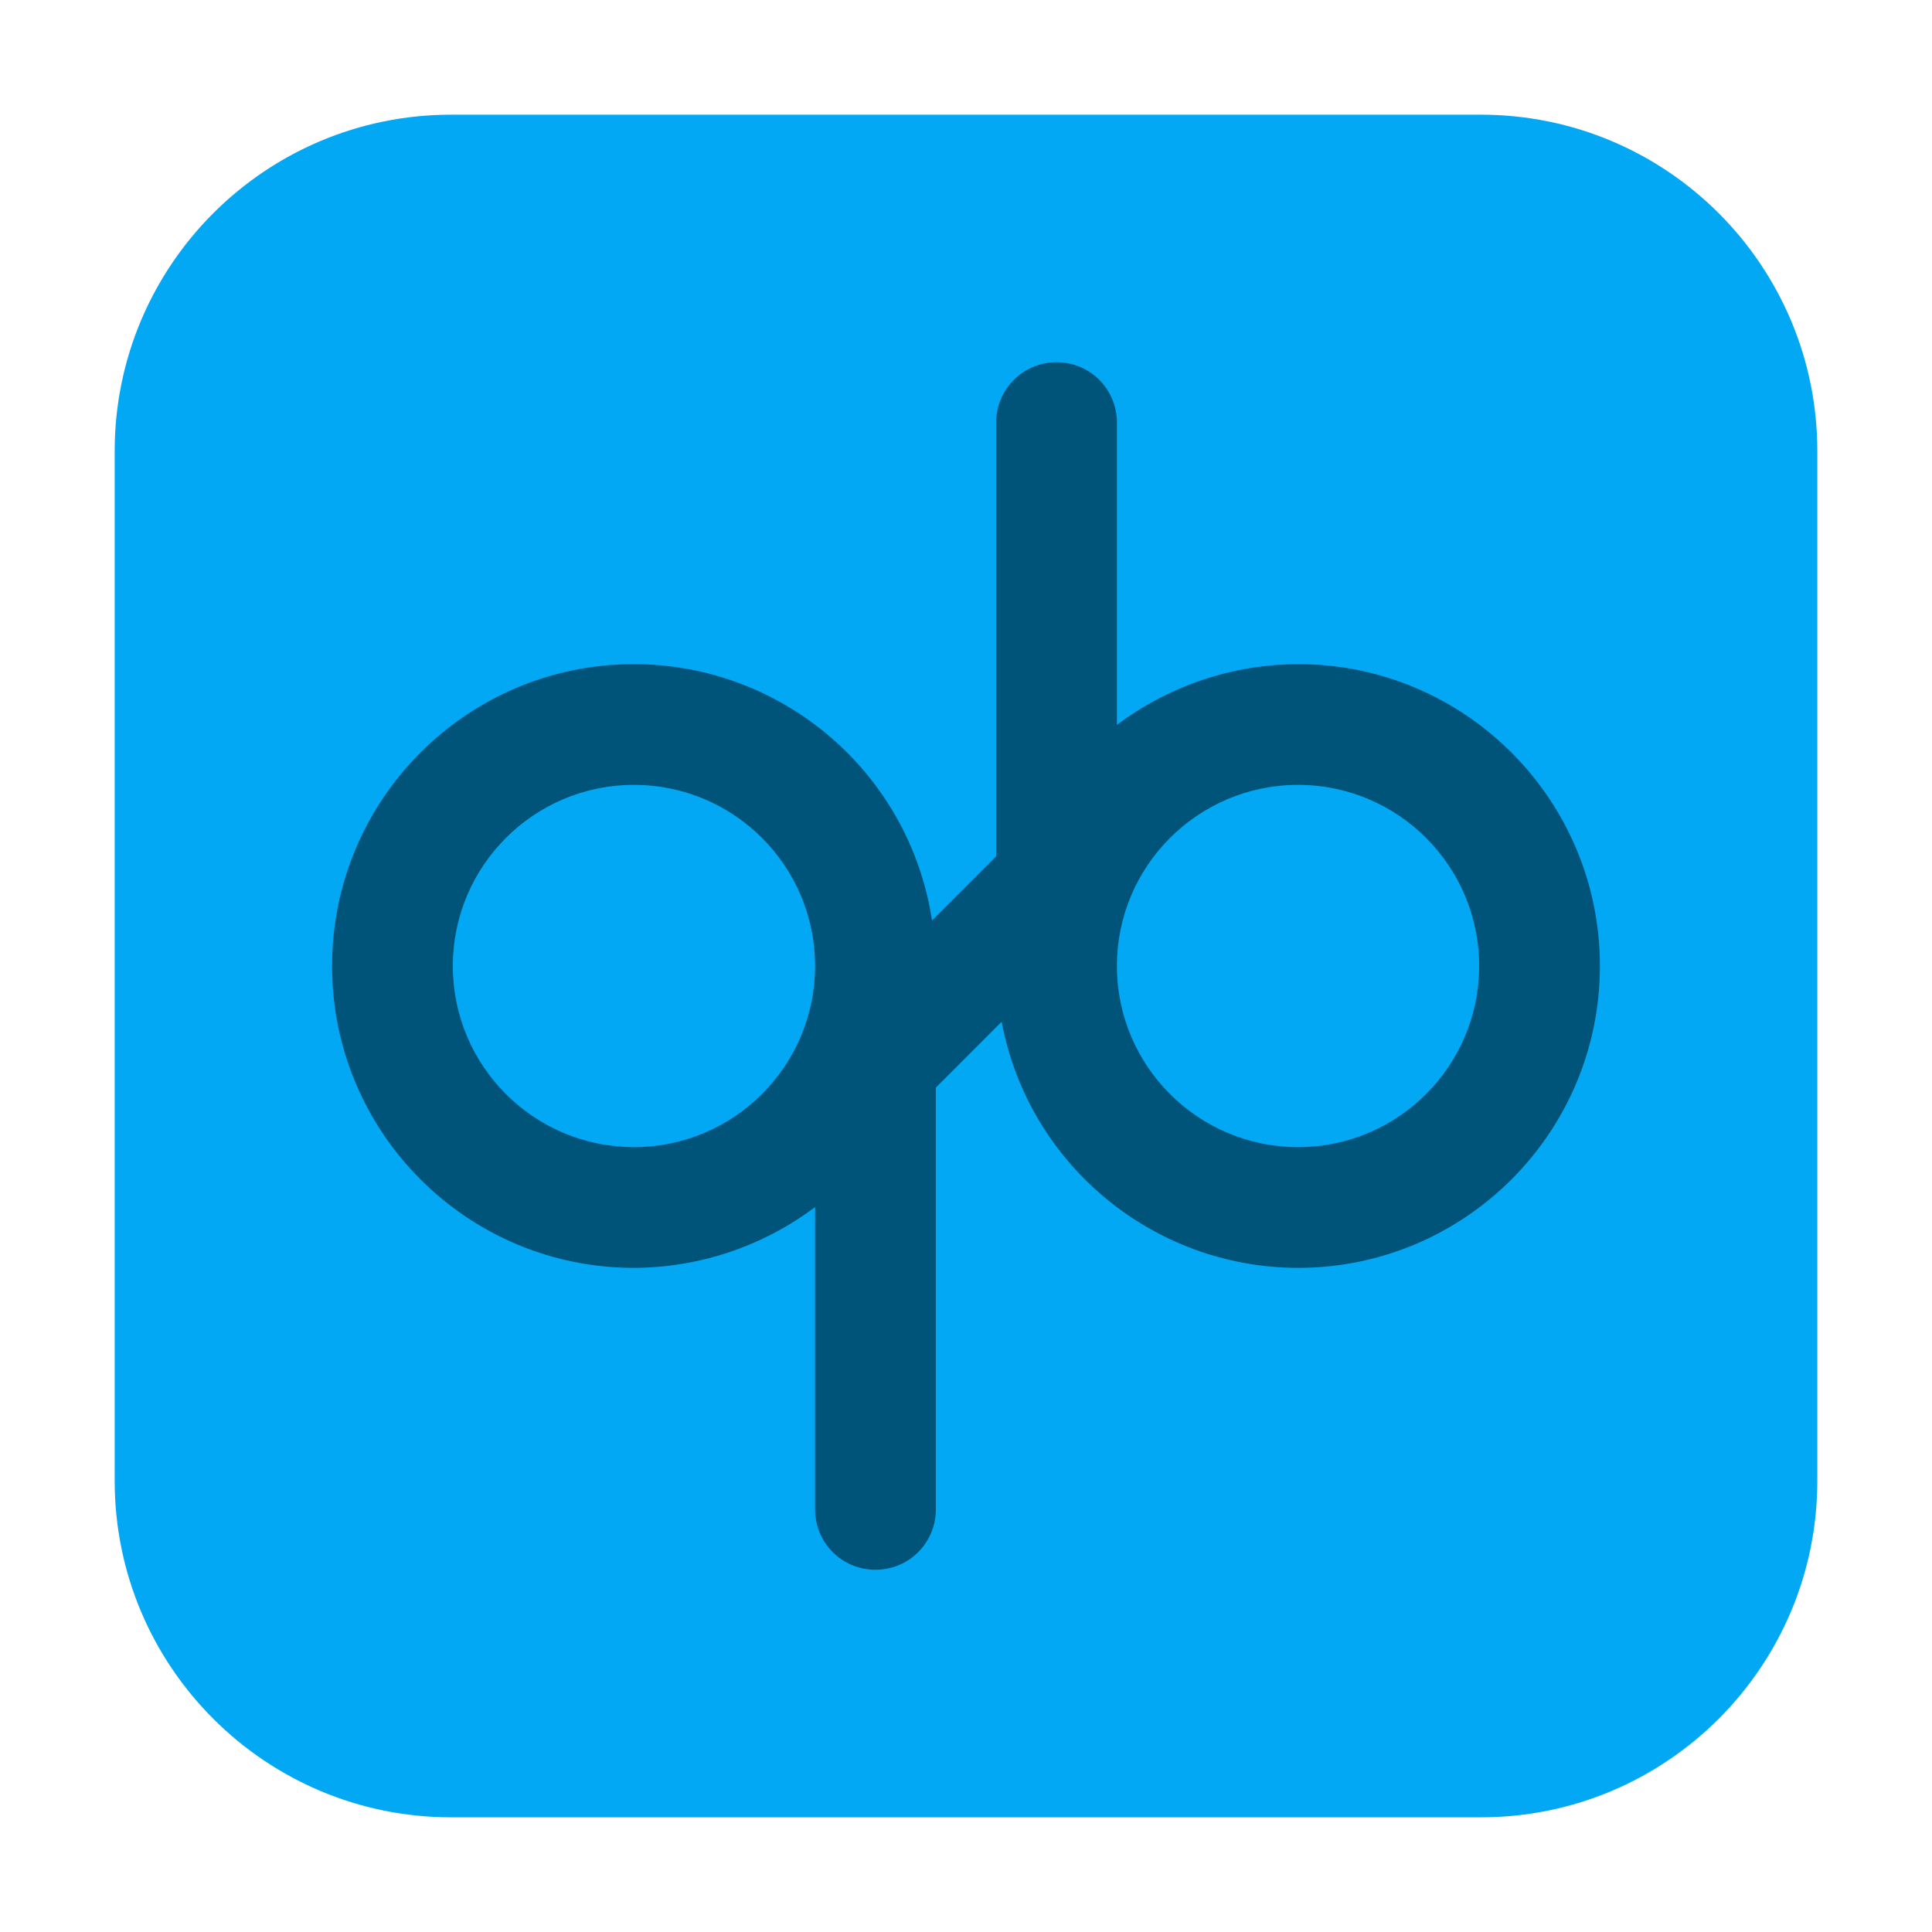 <?xml version="1.0" encoding="UTF-8"?>
<svg xmlns="http://www.w3.org/2000/svg" xmlns:xlink="http://www.w3.org/1999/xlink" width="36pt" height="36pt" viewBox="0 0 36 36" version="1.1">
<g id="surface1">
<path style=" stroke:none;fill-rule:evenodd;fill:rgb(0.784%,65.882%,95.294%);fill-opacity:1;" d="M 8.406 2.137 L 27.594 2.137 C 31.055 2.137 33.863 4.945 33.863 8.406 L 33.863 27.594 C 33.863 31.055 31.055 33.863 27.594 33.863 L 8.406 33.863 C 4.945 33.863 2.137 31.055 2.137 27.594 L 2.137 8.406 C 2.137 4.945 4.945 2.137 8.406 2.137 Z M 8.406 2.137 "/>
<path style=" stroke:none;fill-rule:nonzero;fill:rgb(0.392%,32.941%,47.451%);fill-opacity:1;" d="M 19.688 6.75 C 19.066 6.75 18.562 7.25 18.562 7.875 L 18.562 15.957 L 17.367 17.152 C 16.949 14.406 14.59 12.379 11.812 12.375 C 8.707 12.375 6.188 14.895 6.188 18 C 6.188 21.105 8.707 23.625 11.812 23.625 C 13.031 23.621 14.215 23.223 15.188 22.492 L 15.188 28.125 C 15.188 28.75 15.688 29.25 16.312 29.25 C 16.938 29.25 17.438 28.75 17.438 28.125 L 17.438 20.266 L 18.664 19.039 C 19.164 21.695 21.484 23.621 24.188 23.625 C 27.293 23.625 29.812 21.105 29.812 18 C 29.812 14.895 27.293 12.375 24.188 12.375 C 22.969 12.379 21.785 12.777 20.812 13.508 L 20.812 7.875 C 20.812 7.25 20.312 6.75 19.688 6.75 Z M 11.812 14.625 C 13.676 14.625 15.188 16.137 15.188 18 C 15.188 19.863 13.676 21.375 11.812 21.375 C 9.949 21.375 8.438 19.863 8.438 18 C 8.438 16.137 9.949 14.625 11.812 14.625 Z M 24.188 14.625 C 26.051 14.625 27.562 16.137 27.562 18 C 27.562 19.863 26.051 21.375 24.188 21.375 C 22.324 21.375 20.812 19.863 20.812 18 C 20.812 16.137 22.324 14.625 24.188 14.625 Z M 24.188 14.625 "/>
</g>
</svg>

